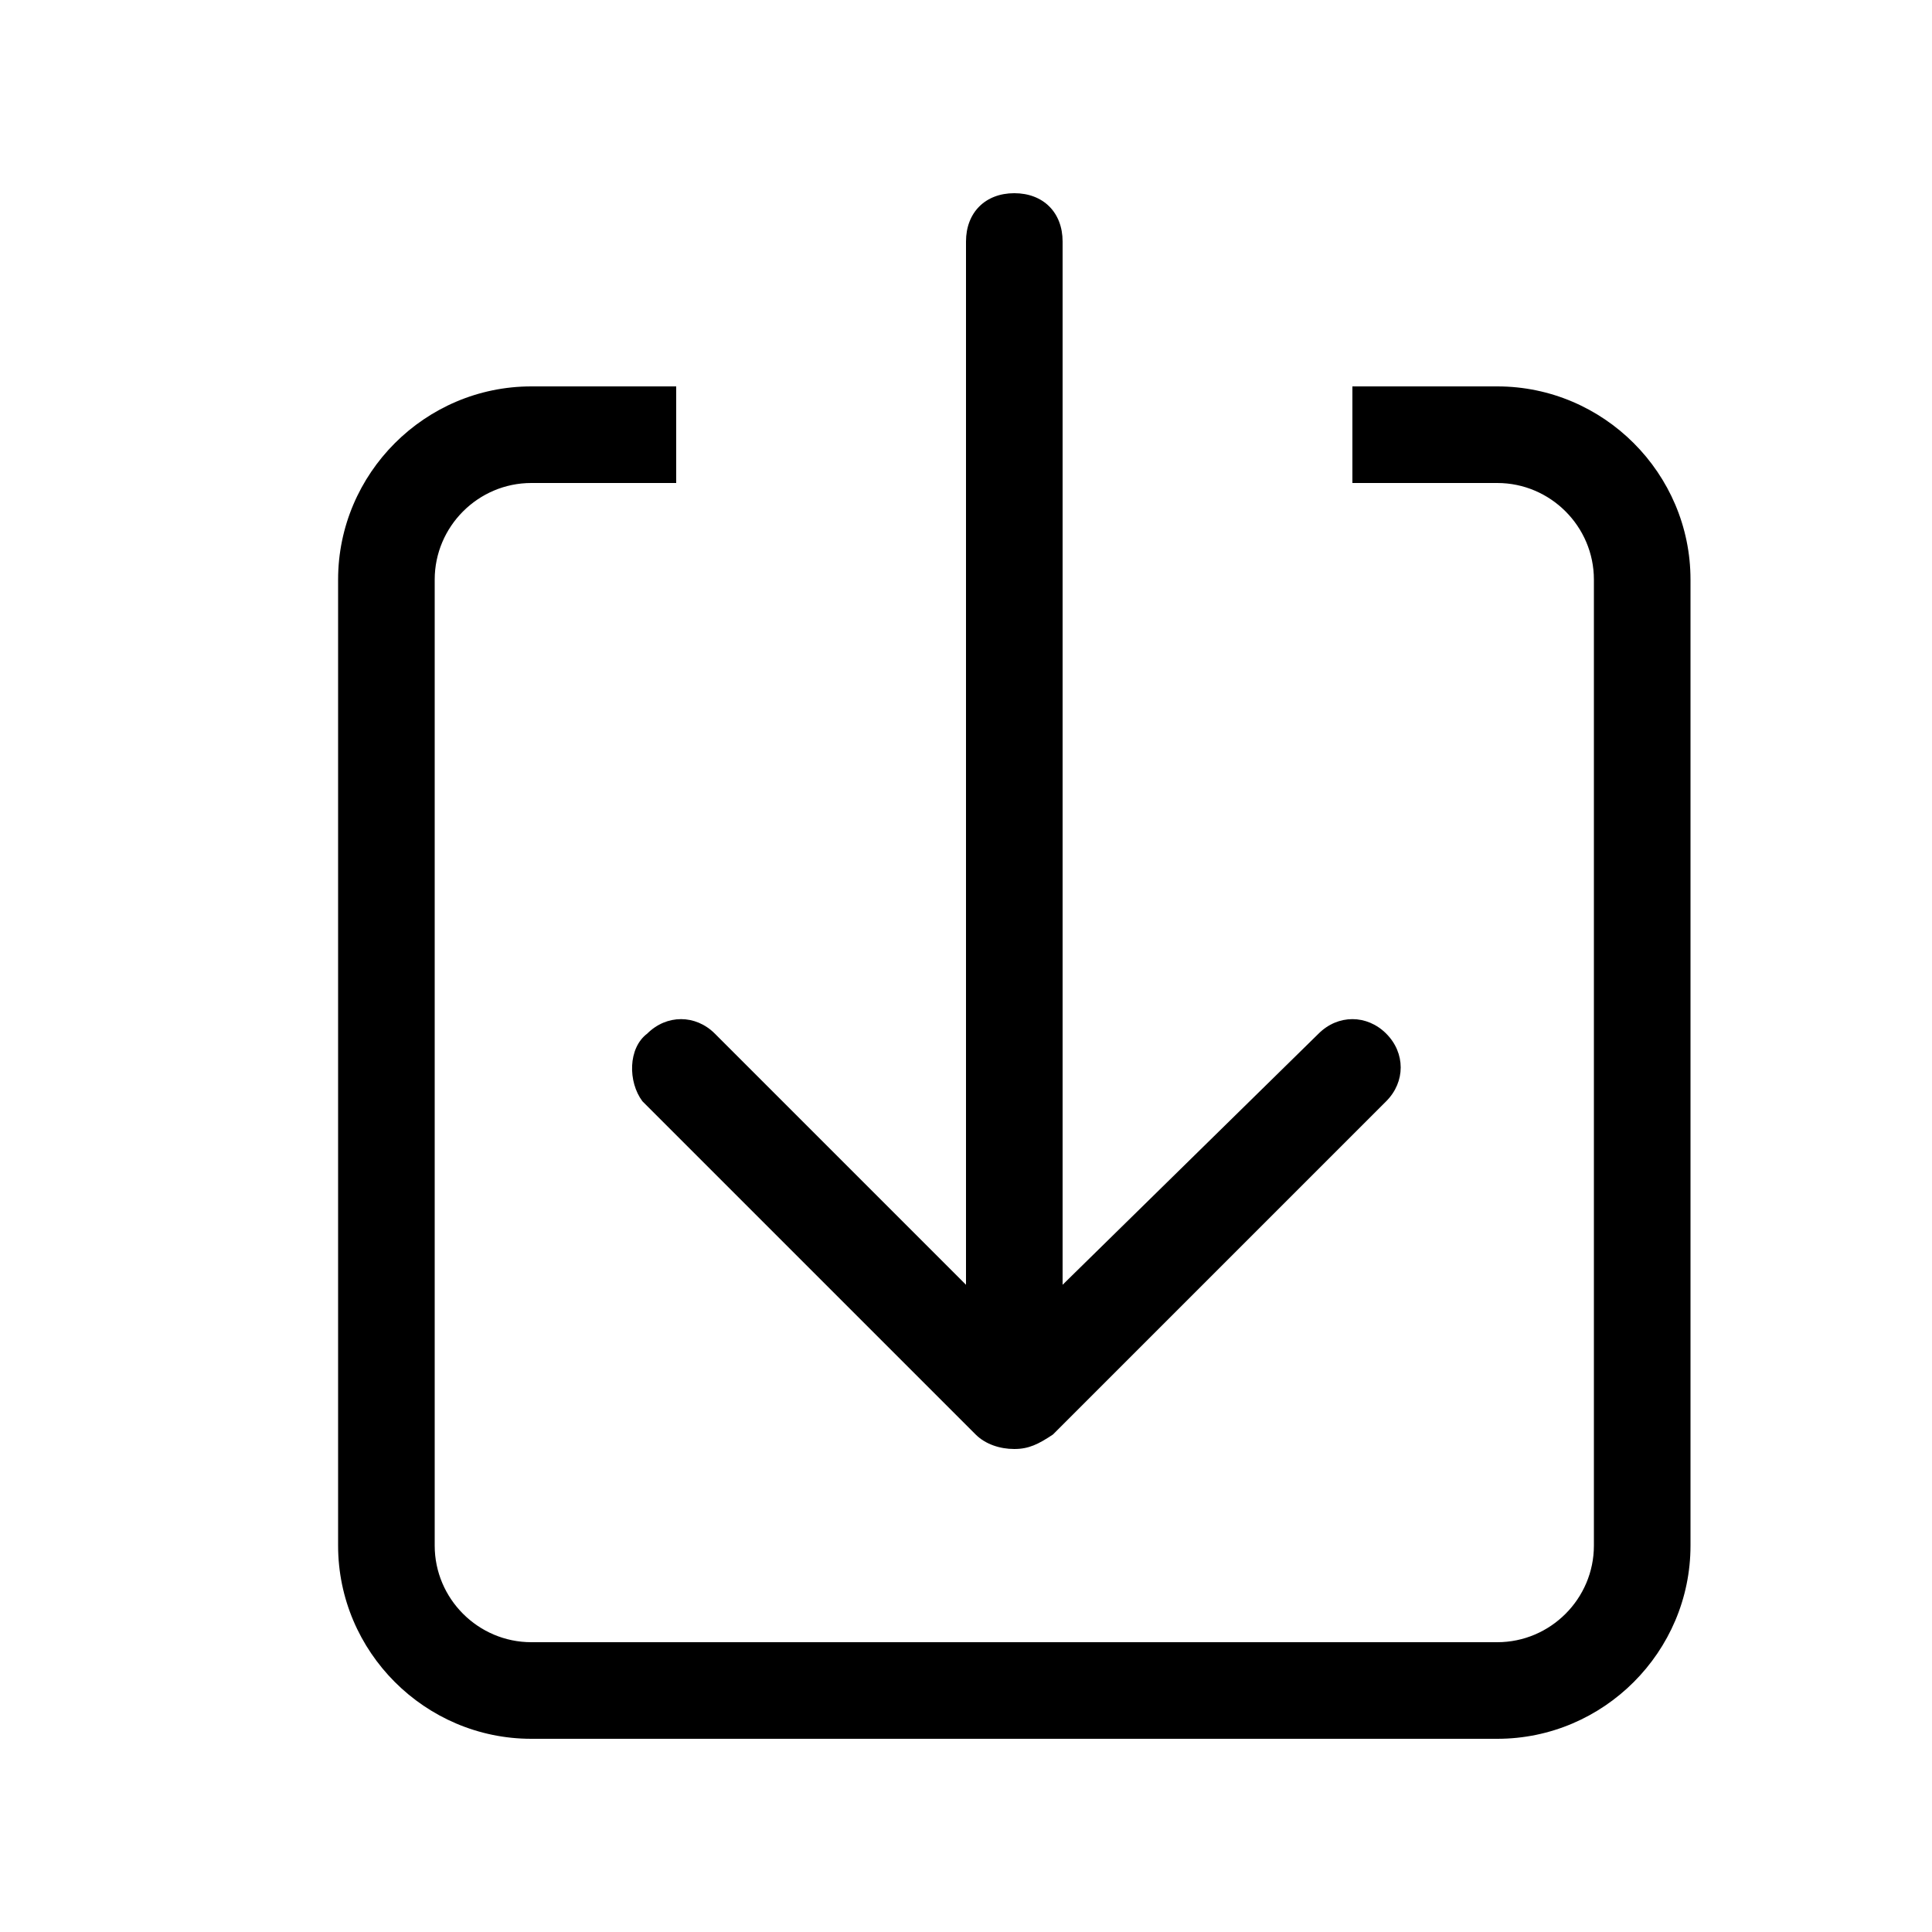 <?xml version="1.0" standalone="no"?><!DOCTYPE svg PUBLIC "-//W3C//DTD SVG 1.1//EN" "http://www.w3.org/Graphics/SVG/1.1/DTD/svg11.dtd"><svg t="1586239501612" class="icon" viewBox="0 0 1024 1024" version="1.1" xmlns="http://www.w3.org/2000/svg" p-id="6638" xmlns:xlink="http://www.w3.org/1999/xlink" width="200" height="200"><defs><style type="text/css"></style></defs><path d="M793.6 204.8h-76.8v51.2h76.8c28.16 0 51.2 23.04 51.2 51.2v512c0 28.16-23.04 51.2-51.2 51.2H281.6c-28.16 0-51.2-23.04-51.2-51.2V307.2c0-28.16 23.04-51.2 51.2-51.2h76.8V204.8h-76.8c-56.32 0-102.4 46.08-102.4 102.4v512c0 56.32 46.08 102.4 102.4 102.4h512c56.32 0 102.4-46.08 102.4-102.4V307.2c0-56.32-46.08-102.4-102.4-102.4zM340.48 583.68l176.64 176.64c5.12 5.12 12.8 7.68 20.48 7.68 7.68 0 12.8-2.56 20.48-7.68l176.64-176.64c10.24-10.24 10.24-25.6 0-35.84-10.24-10.24-25.6-10.24-35.84 0L563.2 680.96V128c0-15.36-10.24-25.6-25.6-25.6s-25.6 10.24-25.6 25.6v552.96l-133.12-133.12c-10.24-10.24-25.6-10.24-35.84 0-10.24 7.68-10.24 25.6-2.56 35.84z" p-id="6639"></path></svg>